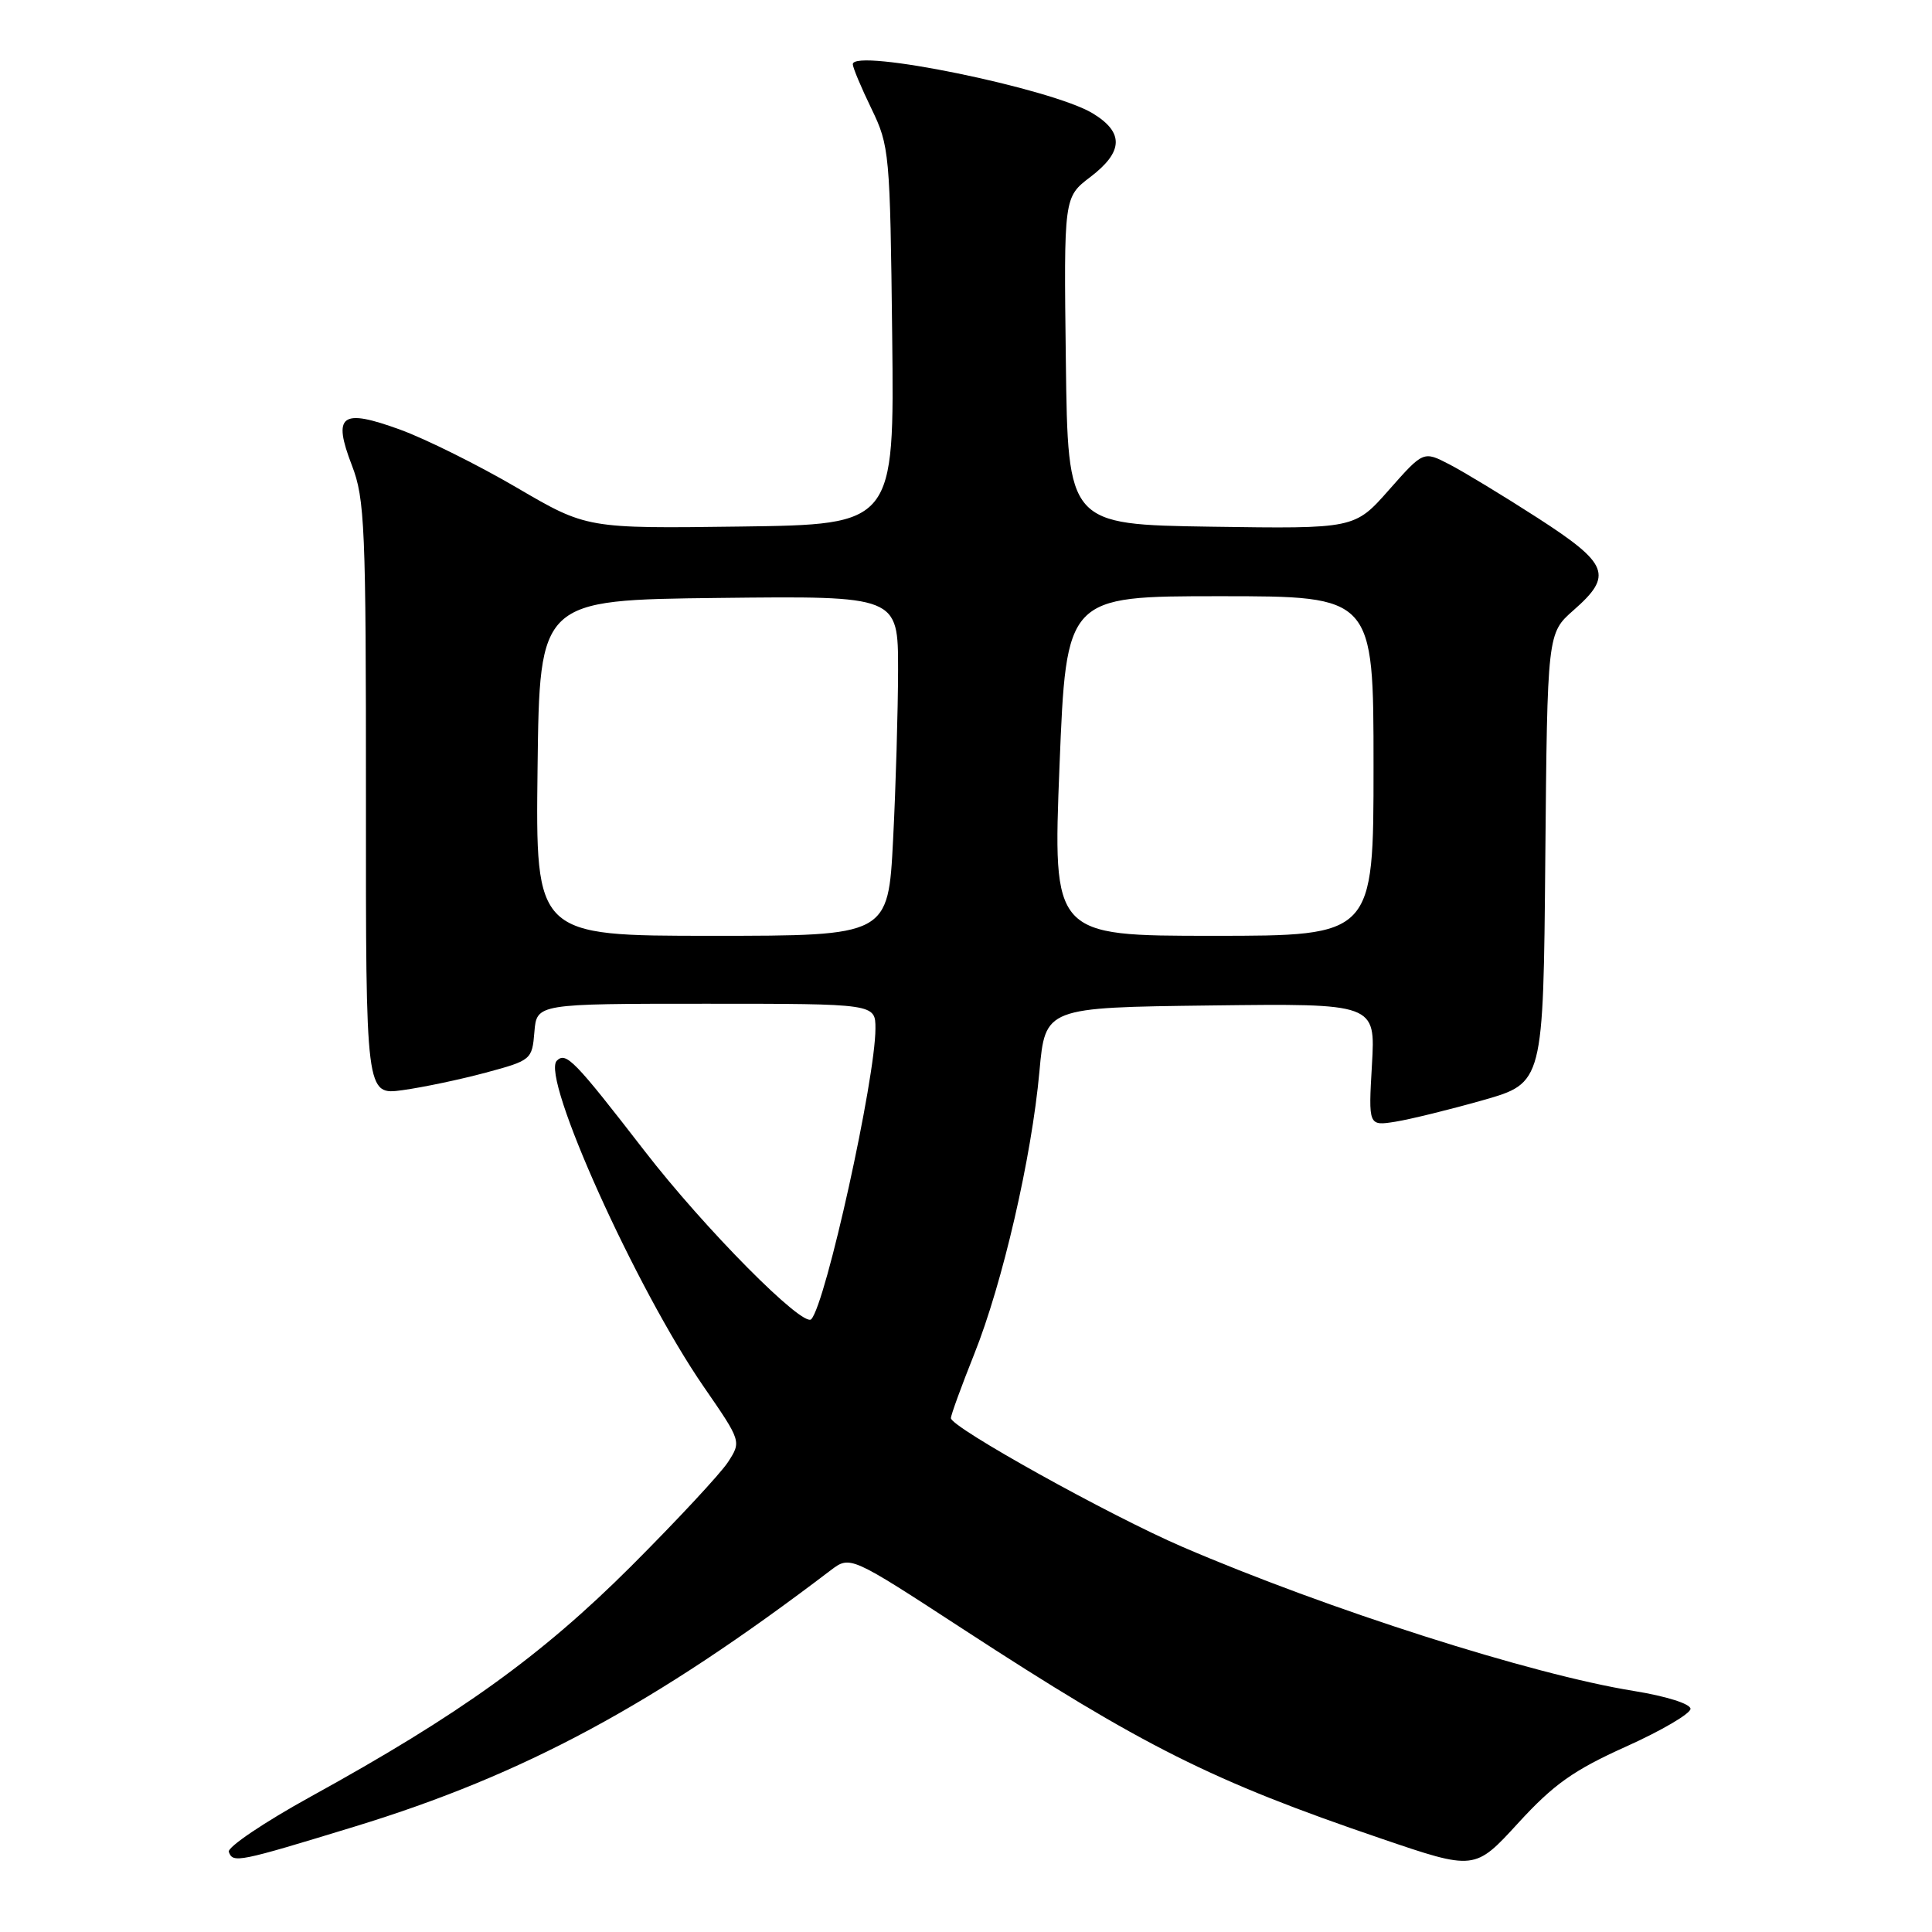 <?xml version="1.0" encoding="UTF-8" standalone="no"?>
<!DOCTYPE svg PUBLIC "-//W3C//DTD SVG 1.1//EN" "http://www.w3.org/Graphics/SVG/1.1/DTD/svg11.dtd" >
<svg xmlns="http://www.w3.org/2000/svg" xmlns:xlink="http://www.w3.org/1999/xlink" version="1.1" viewBox="0 0 256 256">
 <g >
 <path fill="currentColor"
d=" M 215.46 231.43 C 220.16 229.32 224.00 227.06 224.00 226.43 C 224.00 225.77 220.80 224.76 216.49 224.06 C 202.93 221.88 175.92 213.25 156.66 204.96 C 147.01 200.80 126.00 189.12 126.00 187.91 C 126.00 187.49 127.39 183.69 129.08 179.45 C 132.85 170.04 136.70 153.35 137.73 141.97 C 138.50 133.50 138.50 133.50 160.38 133.23 C 182.26 132.96 182.26 132.96 181.79 141.08 C 181.32 149.20 181.32 149.20 184.91 148.63 C 186.88 148.31 192.10 147.03 196.50 145.78 C 204.50 143.50 204.50 143.50 204.76 113.71 C 205.03 83.91 205.03 83.91 208.51 80.85 C 213.77 76.24 213.18 74.72 203.75 68.63 C 199.21 65.70 193.94 62.51 192.05 61.53 C 188.61 59.75 188.61 59.75 184.05 64.91 C 179.50 70.07 179.50 70.07 160.50 69.79 C 141.50 69.50 141.50 69.50 141.23 47.82 C 140.96 26.13 140.96 26.13 144.48 23.45 C 148.86 20.11 148.96 17.55 144.79 15.02 C 139.40 11.74 113.00 6.33 113.00 8.51 C 113.00 8.95 114.11 11.60 115.47 14.40 C 117.86 19.34 117.94 20.26 118.22 44.50 C 118.50 69.50 118.50 69.50 98.12 69.77 C 77.75 70.04 77.75 70.04 68.47 64.61 C 63.36 61.62 56.42 58.17 53.05 56.94 C 45.21 54.08 44.04 54.94 46.63 61.67 C 48.34 66.09 48.50 69.82 48.49 105.81 C 48.47 145.12 48.47 145.12 53.35 144.45 C 56.04 144.08 60.99 143.04 64.37 142.13 C 70.39 140.51 70.51 140.41 70.81 136.74 C 71.12 133.00 71.12 133.00 93.56 133.00 C 116.00 133.00 116.00 133.00 116.00 136.29 C 116.00 142.94 109.44 172.68 107.50 174.80 C 106.43 175.98 93.35 162.79 85.38 152.47 C 76.10 140.47 75.00 139.34 73.78 140.55 C 71.64 142.69 84.28 170.75 93.24 183.74 C 98.24 190.99 98.24 190.99 96.46 193.74 C 95.47 195.26 89.68 201.48 83.59 207.57 C 71.71 219.42 60.93 227.18 41.21 238.04 C 35.00 241.46 30.10 244.77 30.32 245.38 C 30.86 246.90 31.53 246.76 47.00 242.03 C 69.45 235.16 86.66 225.89 110.07 208.07 C 112.65 206.12 112.65 206.12 127.57 215.84 C 151.47 231.41 160.58 235.98 182.95 243.60 C 195.41 247.85 195.41 247.85 201.17 241.56 C 205.87 236.43 208.49 234.57 215.46 231.43 Z  M 71.23 101.75 C 71.50 79.50 71.50 79.50 95.25 79.23 C 119.00 78.96 119.00 78.96 119.00 88.73 C 118.99 94.10 118.70 104.24 118.34 111.25 C 117.69 124.00 117.69 124.00 94.33 124.00 C 70.96 124.00 70.96 124.00 71.23 101.75 Z  M 140.39 101.50 C 141.29 79.00 141.29 79.00 161.64 79.00 C 182.00 79.00 182.00 79.00 182.00 101.50 C 182.00 124.00 182.00 124.00 160.75 124.00 C 139.50 124.00 139.50 124.00 140.39 101.50 Z "/>
</g>
</svg>